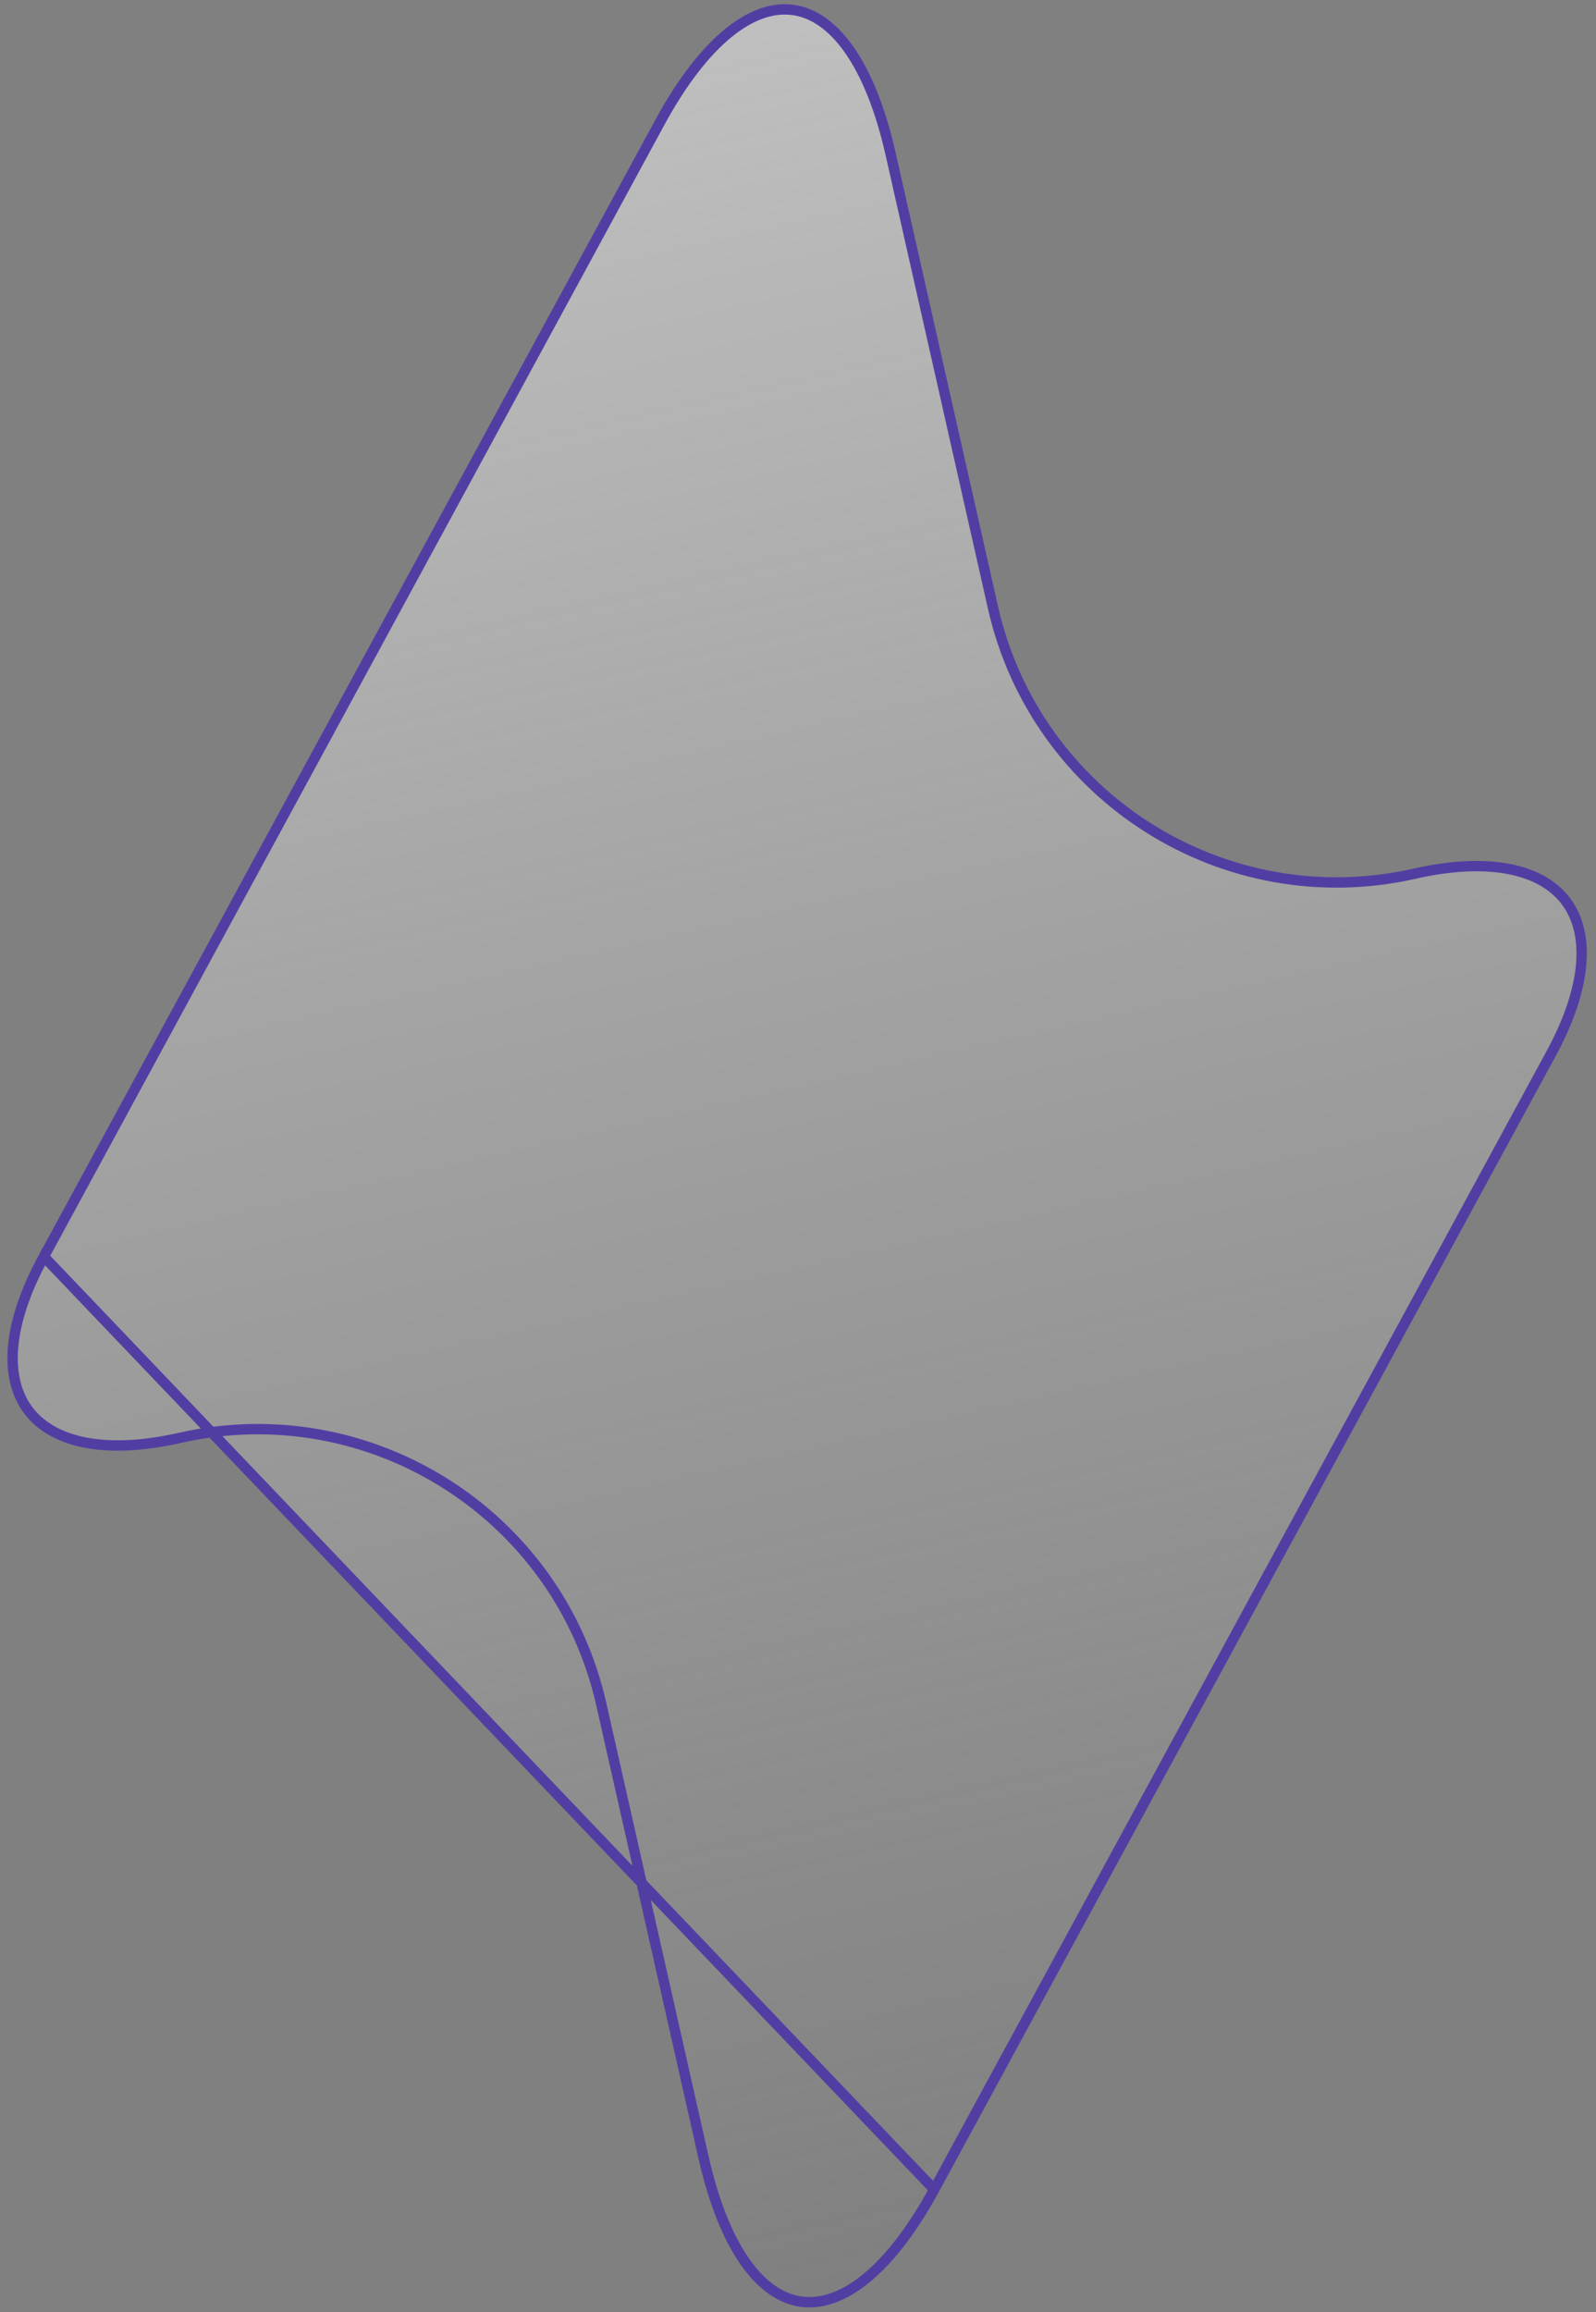<svg width="154" height="223" viewBox="0 0 154 223" fill="none" xmlns="http://www.w3.org/2000/svg">
<rect x="0" y="0" width="154" height="223" fill="#808080" stroke="none"/>
<path id="Vector" d="M4.235 121.198L4.234 121.2C0.601 127.829 0.433 132.971 2.731 136.028C5.03 139.085 10.01 140.341 17.357 138.682C35.677 134.546 53.882 146.045 58.018 164.366L67.884 208.068C68.882 212.486 70.269 215.85 71.899 218.169C73.528 220.486 75.374 221.726 77.296 221.993C79.219 222.261 81.333 221.57 83.531 219.787C85.732 218.003 87.982 215.149 90.144 211.179L4.235 121.198ZM4.235 121.198L57.403 23.34L56.964 23.101L57.403 23.34L63.685 11.775C65.848 7.805 68.098 4.951 70.299 3.167C72.497 1.384 74.611 0.693 76.533 0.961C78.456 1.228 80.301 2.468 81.931 4.785C83.561 7.104 84.948 10.468 85.946 14.886L95.812 58.588C99.948 76.909 118.152 88.408 136.473 84.272C143.82 82.613 148.8 83.869 151.098 86.926C153.397 89.983 153.229 95.125 149.596 101.754L149.595 101.756L96.427 199.614L90.144 211.179L4.235 121.198Z" fill="url(#paint0_linear_9_95)" fill-opacity="0.5" stroke="#523EA3"/>
<defs>
<linearGradient id="paint0_linear_9_95" x1="52.962" y1="5.374" x2="100.868" y2="217.58" gradientUnits="userSpaceOnUse">
<stop stop-color="white"/>
<stop offset="1" stop-color="#EFEFEF" stop-opacity="0"/>
</linearGradient>
</defs>
</svg>
